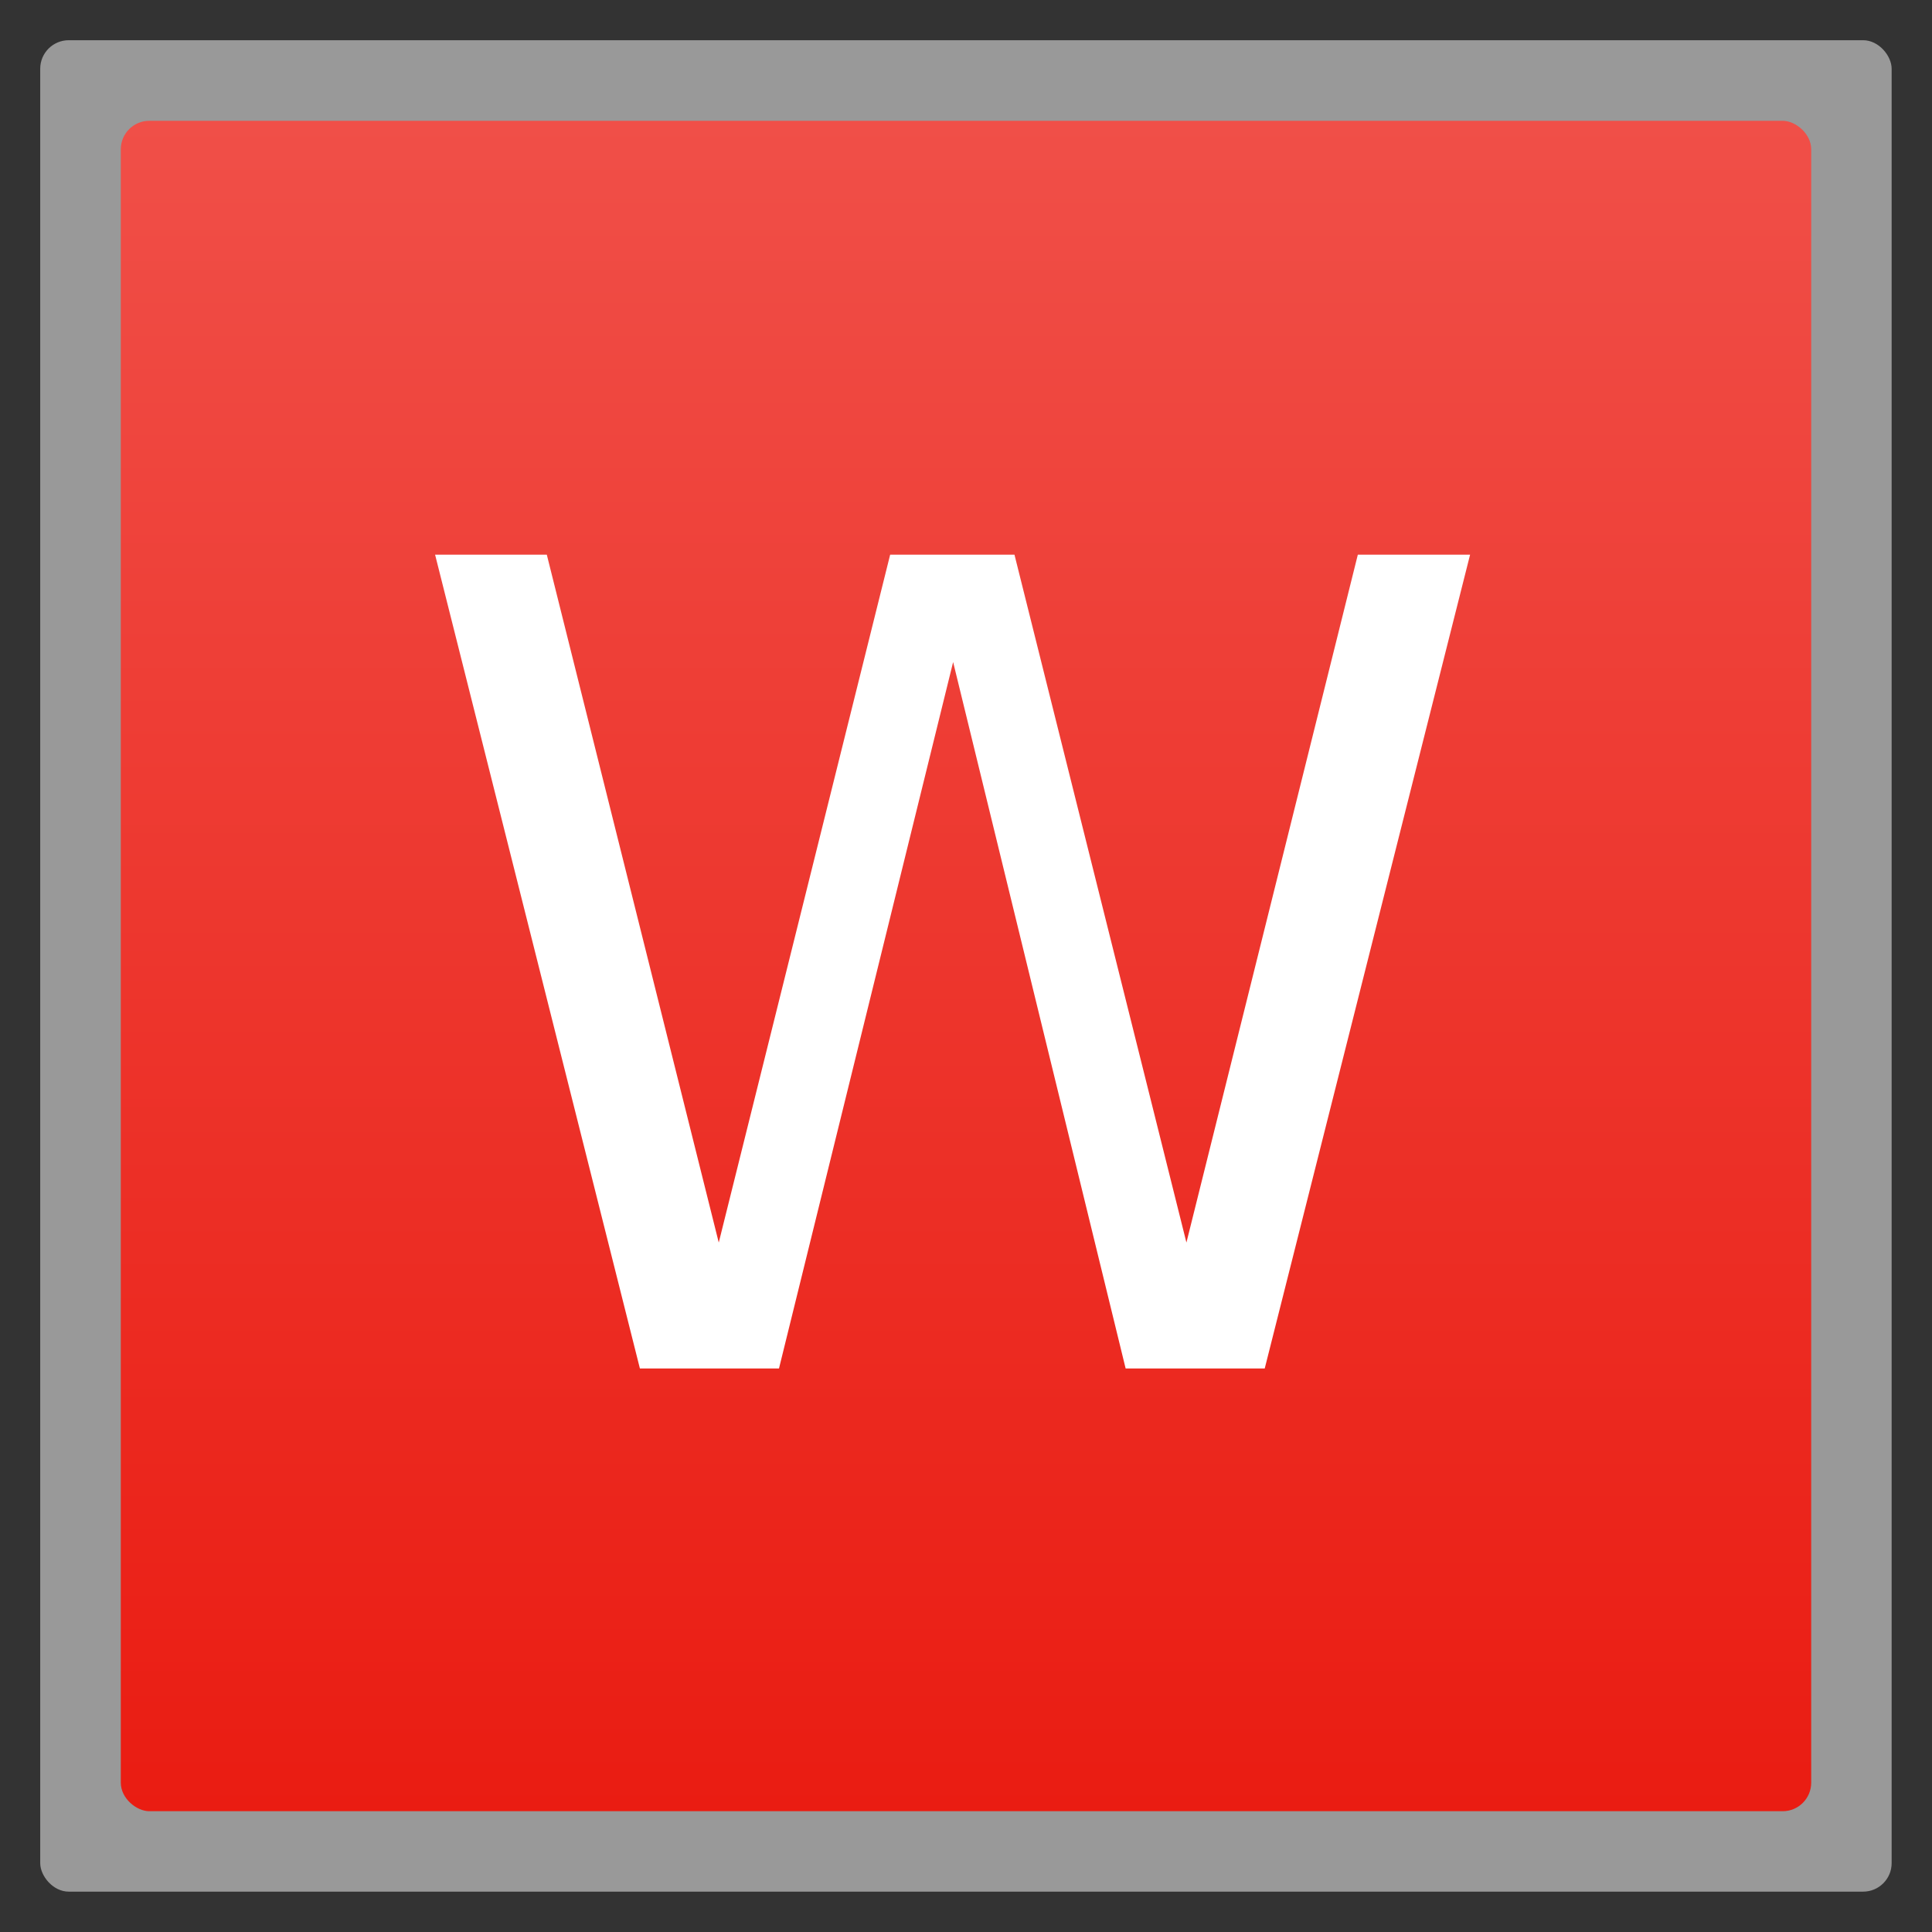 <?xml version="1.0" encoding="UTF-8" standalone="no"?>
<svg
   xmlns:dc="http://purl.org/dc/elements/1.1/"
   xmlns:cc="http://creativecommons.org/ns#"
   xmlns:rdf="http://www.w3.org/1999/02/22-rdf-syntax-ns#"
   xmlns:svg="http://www.w3.org/2000/svg"
   xmlns="http://www.w3.org/2000/svg"
   xmlns:xlink="http://www.w3.org/1999/xlink"
   xmlns:sodipodi="http://sodipodi.sourceforge.net/DTD/sodipodi-0.dtd"
   xmlns:inkscape="http://www.inkscape.org/namespaces/inkscape"
   width="48"
   viewBox="0 0 13.547 13.547"
   height="48"
   id="svg2"
   version="1.1"
   inkscape:version="0.48.4 r9939"
   sodipodi:docname="wuala.svg">
  <rect x="0" y="0" width="13.547" height="13.547" fill="#333333" stroke="none"/>
  <sodipodi:namedview
     pagecolor="#ffffff"
     bordercolor="#666666"
     borderopacity="1"
     objecttolerance="10"
     gridtolerance="10"
     guidetolerance="10"
     inkscape:pageopacity="0"
     inkscape:pageshadow="2"
     inkscape:window-width="1366"
     inkscape:window-height="712"
     id="namedview32"
     showgrid="true"
     inkscape:zoom="10.543945"
     inkscape:cx="24"
     inkscape:cy="24"
     inkscape:window-x="0"
     inkscape:window-y="29"
     inkscape:window-maximized="1"
     inkscape:current-layer="svg2">
    <inkscape:grid
       type="xygrid"
       id="grid3014" />
  </sodipodi:namedview>
  <defs
     id="defs4">
    <linearGradient
       id="linearGradient3791">
      <stop
         offset="0"
         style="stop-color:#ea1c12"
         id="stop7" />
      <stop
         offset="1"
         style="stop-color:#f04f48"
         id="stop9" />
    </linearGradient>
    <linearGradient
       gradientTransform="translate(-13.547 -13.547)"
       xlink:href="#linearGradient3791"
       id="linearGradient3797"
       x1=".847"
       x2="12.7"
       gradientUnits="userSpaceOnUse" />
  </defs>
  <g
     style="fill-rule:evenodd"
     id="g12">
    <rect
       width="12.982"
       x=".282"
       y=".282"
       rx="0.2"
       height="12.982"
       style="opacity:.5;fill:#fff"
       id="rect14" />
    <rect
       width="11.853"
       x="-12.7"
       y="-12.7"
       rx="0.2"
       height="11.853"
       style="fill:url(#linearGradient3797)"
       transform="matrix(0 -1 -1 0 0 0)"
       id="rect16" />
  </g>
  <g
     style="word-spacing:0;line-height:125%;letter-spacing:0"
     transform="matrix(.037 0 0 .036 -1.819 9.618)"
     id="g18">
    <flowRoot
       style="font-family:Josefin Slab;font-size:40px"
       xml:space="preserve"
       id="flowRoot20"><flowRegion
         id="flowRegion22"><rect
           width="113.651"
           x="-133.007"
           y="52.519"
           height="143.925"
           id="rect24" /></flowRegion><flowPara
         id="flowPara26" /></flowRoot>    <g
       style="font-size:222.966px;fill:#ffffff;font-family:PT Sans Caption"
       id="text28">
      <path
         d="m 131.616,-159.132 21.171,0 32.587,133.983 32.483,-133.983 23.558,0 32.587,133.983 32.483,-133.983 21.275,0 -38.918,158.507 -26.36,0 -32.691,-137.592 -33.002,137.592 -26.36,0 L 131.616,-159.132"
         id="path3012"
         inkscape:connector-curvature="0" />
    </g>
  </g>
</svg>
